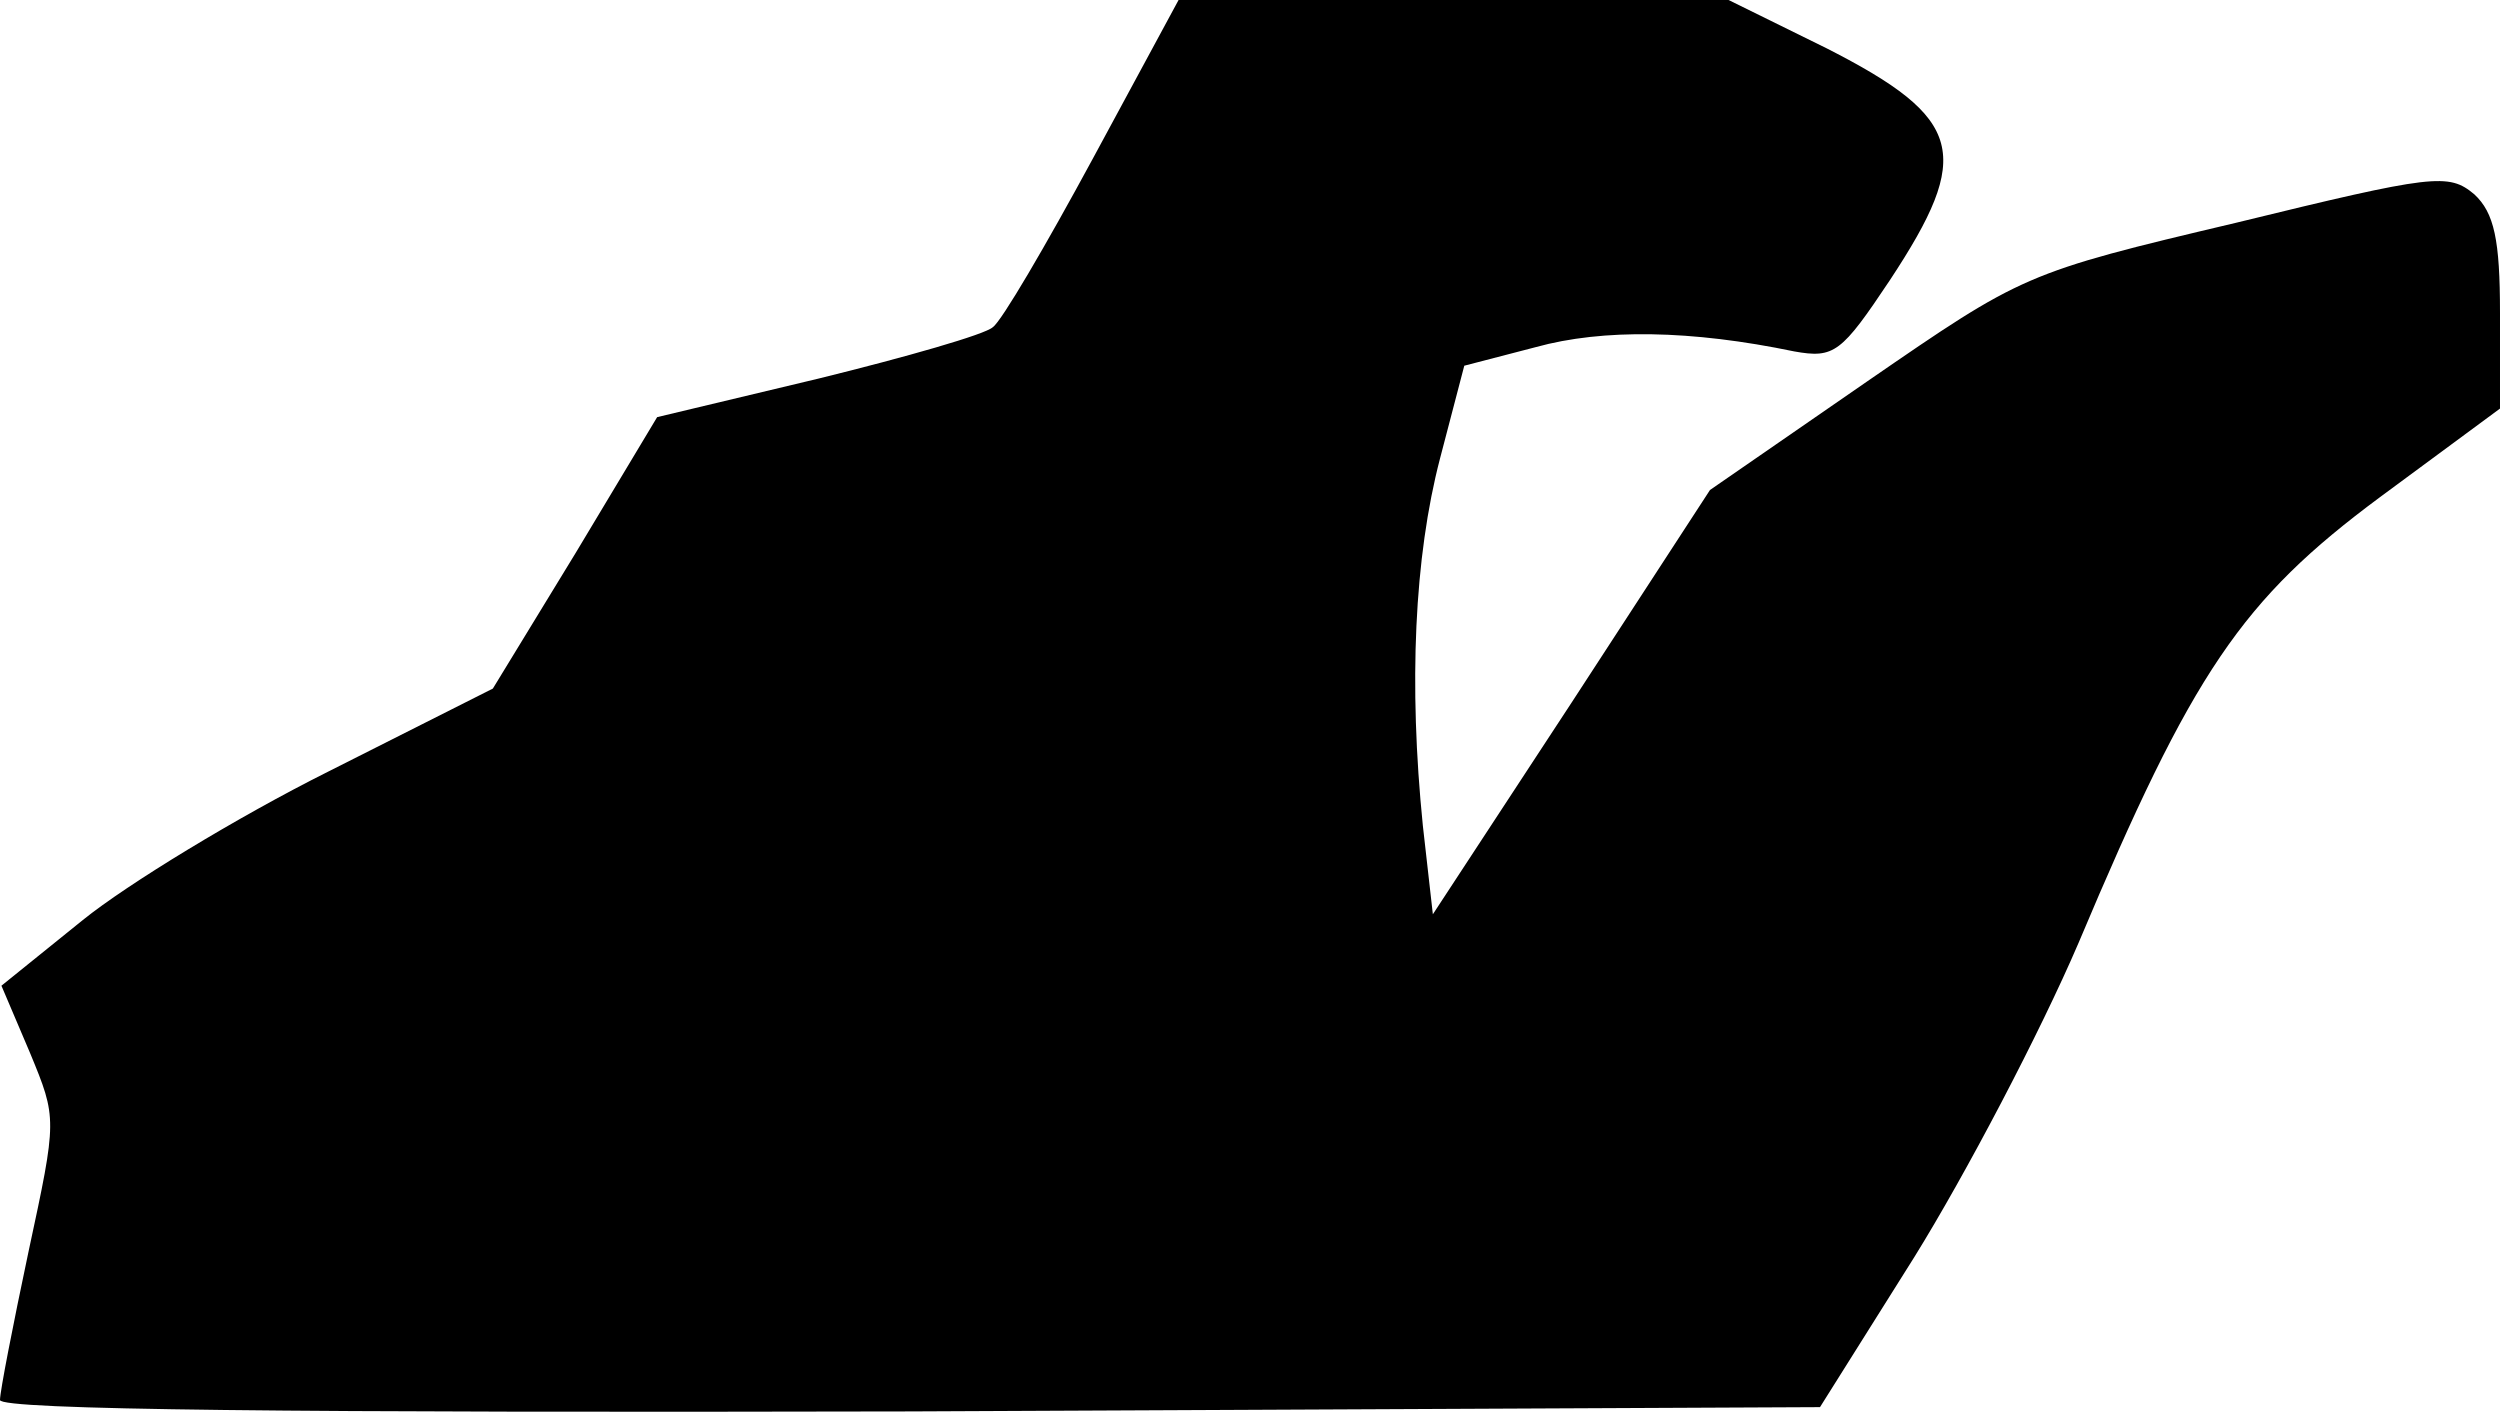 <?xml version="1.0" standalone="no"?>
<!DOCTYPE svg PUBLIC "-//W3C//DTD SVG 20010904//EN"
 "http://www.w3.org/TR/2001/REC-SVG-20010904/DTD/svg10.dtd">
<svg version="1.0" xmlns="http://www.w3.org/2000/svg"
 width="175pt" height="99pt" viewBox="0 0 175 99"
 preserveAspectRatio="xMidYMid meet">
<g transform="translate(0,99) scale(0.1,-0.1)"
fill="#000000" stroke="none">
<path fill="#000000" stroke="none" d="M765 879 c-33 -61 -64 -114 -70 -118
-5 -5 -61 -21 -122 -36 l-113 -27 -57 -95 -58 -95 -115 -58 c-64 -32 -141 -79
-172 -104 l-57 -46 20 -47 c19 -46 19 -46 -1 -139 -11 -52 -20 -98 -20 -104 0
-7 207 -9 637 -8 l637 3 66 105 c36 58 88 157 115 220 80 190 114 240 211 312
l84 62 0 67 c0 51 -4 70 -18 83 -18 15 -28 14 -167 -20 -148 -35 -149 -36
-258 -111 l-110 -76 -97 -149 -97 -148 -7 62 c-10 99 -6 188 12 257 l17 65 50
13 c47 13 109 12 181 -3 28 -5 33 -1 67 50 58 88 52 113 -44 162 l-69 34 -192
0 -193 0 -60 -111z"/>
</g>
</svg>
